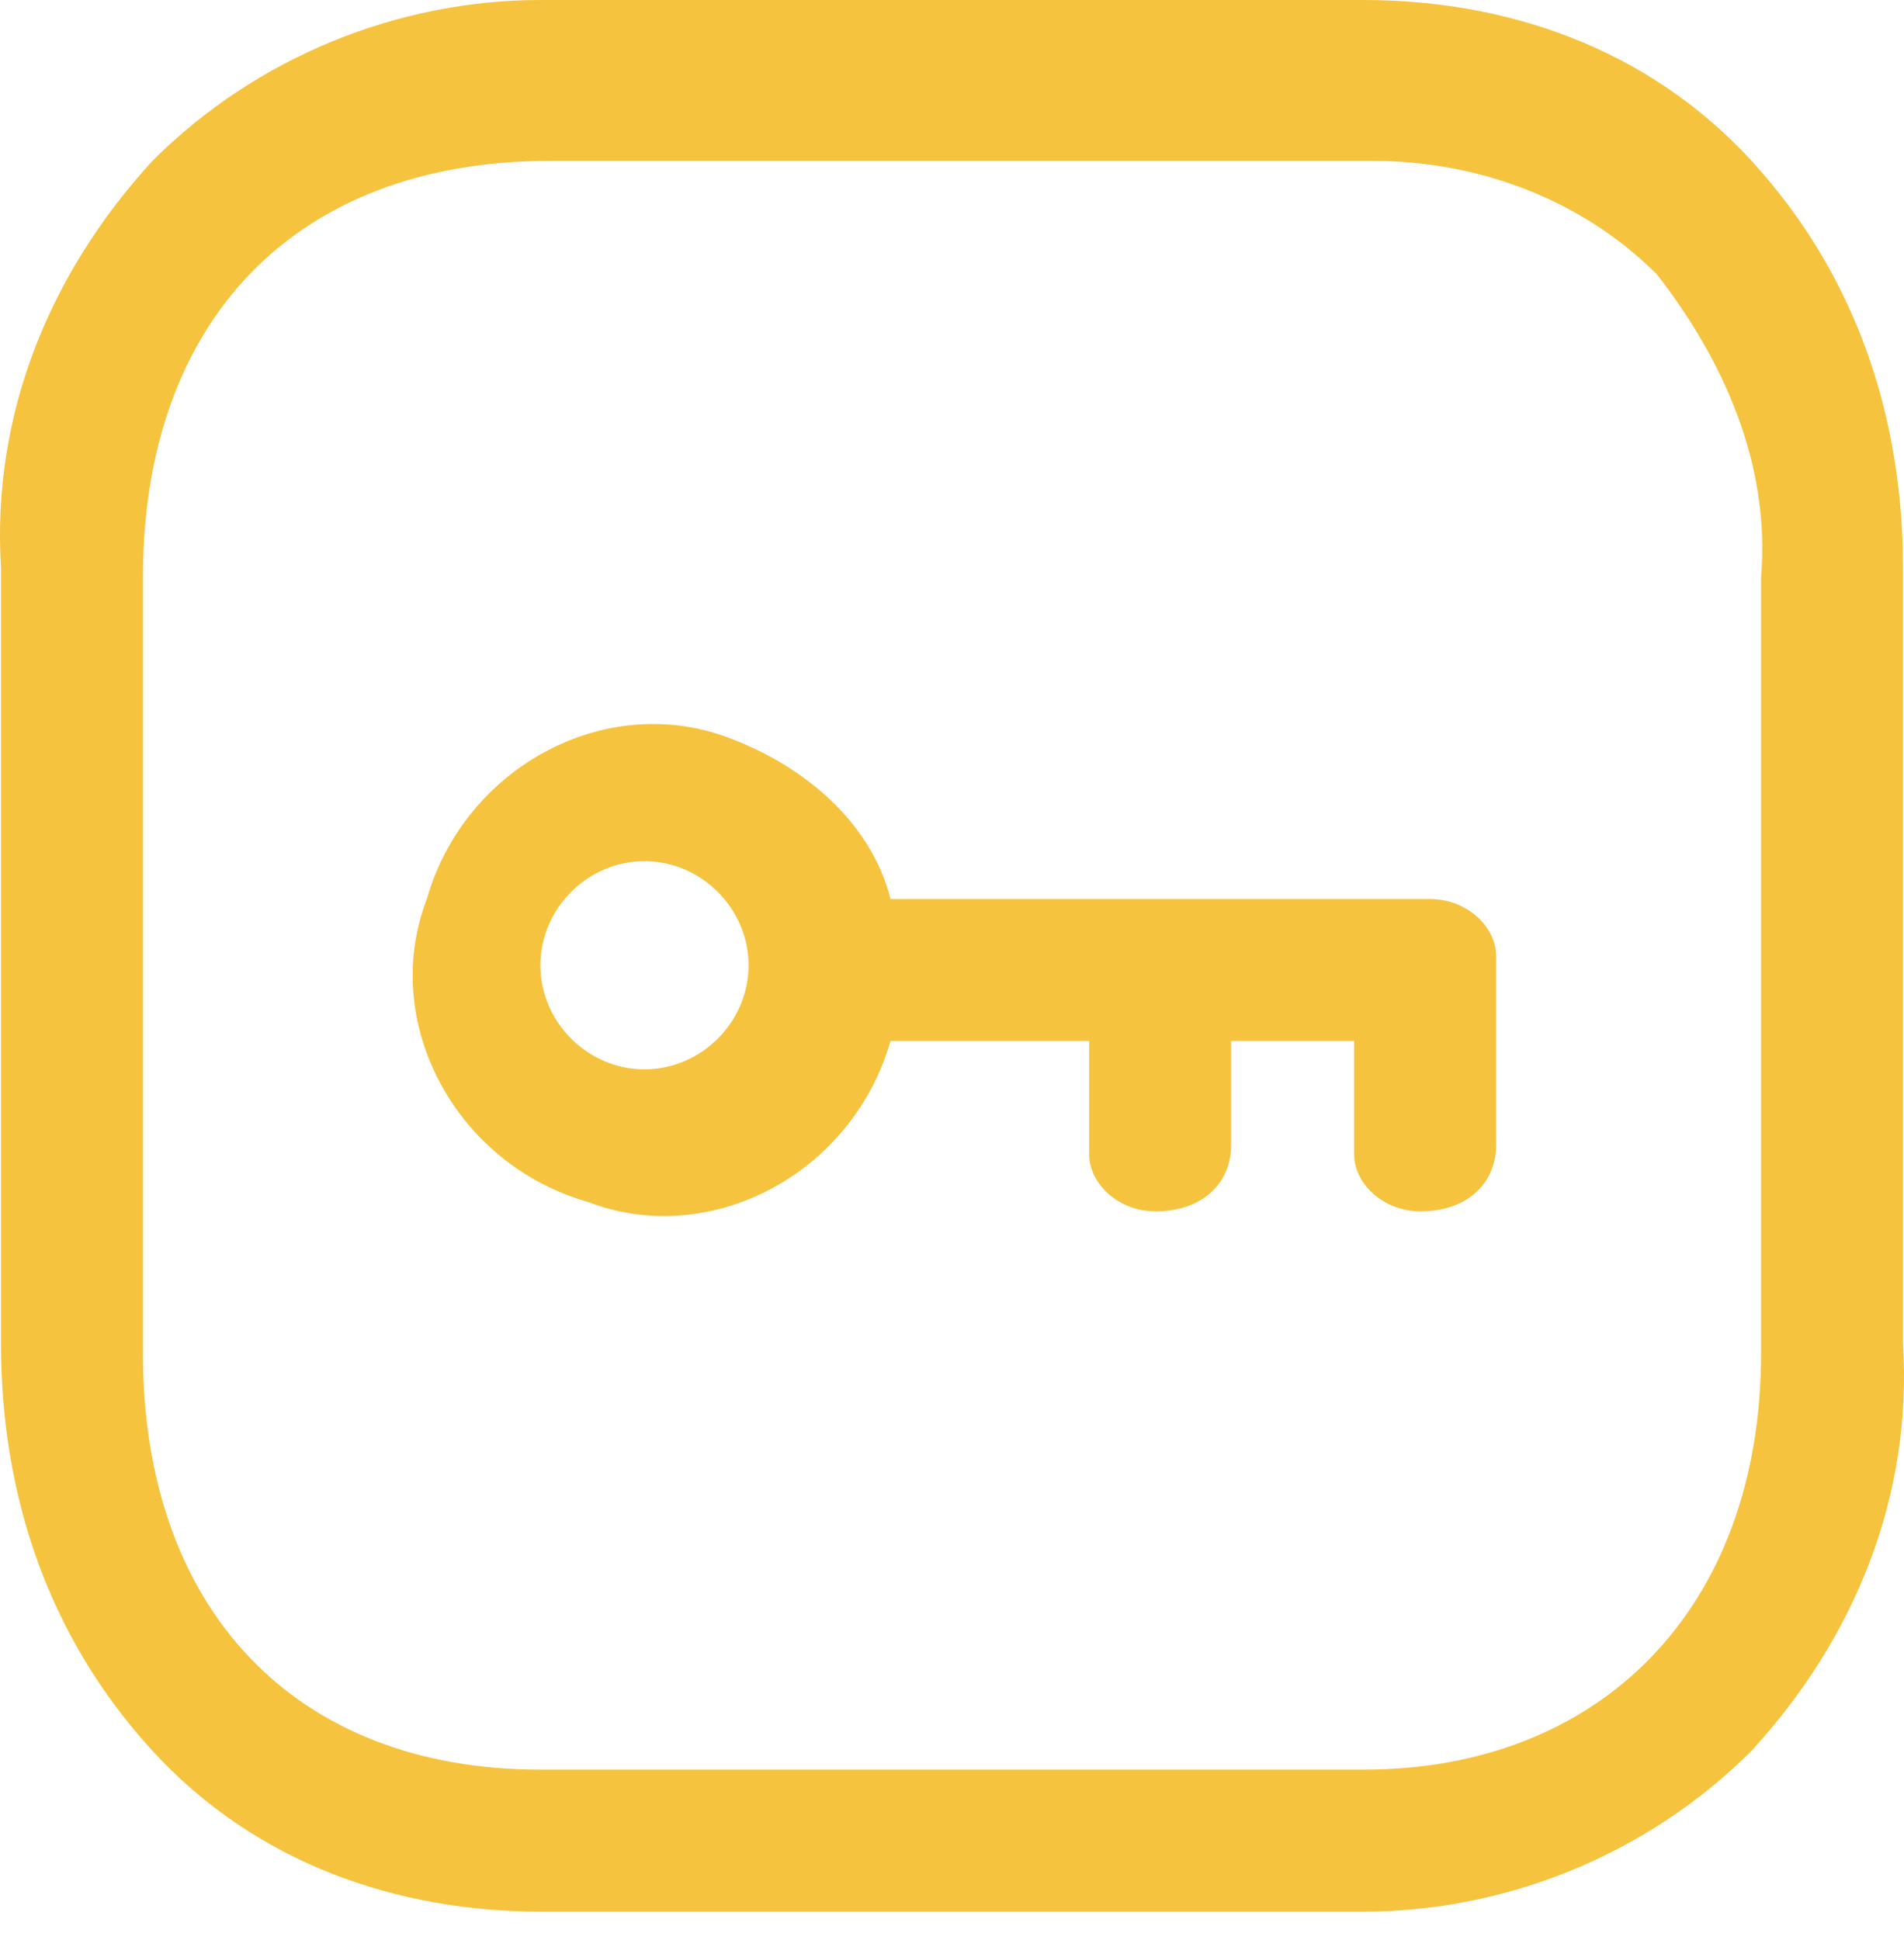 <svg width="53" height="54" viewBox="0 0 53 54" fill="none" xmlns="http://www.w3.org/2000/svg">
<path d="M15.042 53.206C11.091 53.206 7.14 51.89 4.243 48.729C1.345 45.568 0.028 41.617 0.028 37.403V15.804C-0.235 11.59 1.345 7.638 4.243 4.478C7.14 1.58 11.091 0 15.042 0H37.958C41.909 0 45.86 1.317 48.757 4.478C51.655 7.638 52.972 11.59 52.972 15.804V37.403C53.235 41.617 51.655 45.568 48.757 48.729C45.86 51.626 41.909 53.206 37.958 53.206H15.042ZM3.979 16.067V37.666C3.979 44.778 8.194 49.255 15.042 49.255H37.958C44.543 49.255 49.021 44.778 49.021 37.666V16.067C49.284 12.906 47.967 10.009 46.123 7.638C44.016 5.531 41.119 4.478 38.221 4.478H15.306C8.194 4.478 3.979 8.956 3.979 16.067ZM37.694 32.135V28.974H34.27V31.871C34.27 32.925 33.48 33.715 32.163 33.715C31.11 33.715 30.319 32.925 30.319 32.135V31.871V28.974H24.788C23.734 32.661 19.783 34.769 16.359 33.452C12.672 32.398 10.564 28.447 11.881 25.023C12.935 21.335 16.886 19.228 20.31 20.545C22.417 21.335 24.261 22.916 24.788 25.023H39.802C40.855 25.023 41.645 25.813 41.645 26.603V26.867V31.871C41.645 32.925 40.855 33.715 39.538 33.715C38.485 33.715 37.694 32.925 37.694 32.135ZM15.042 26.867C15.042 28.447 16.359 29.764 17.939 29.764C19.52 29.764 20.837 28.447 20.837 26.867C20.837 25.286 19.52 23.969 17.939 23.969C16.359 23.969 15.042 25.286 15.042 26.867Z" fill="#F6C33E"/>
</svg>
